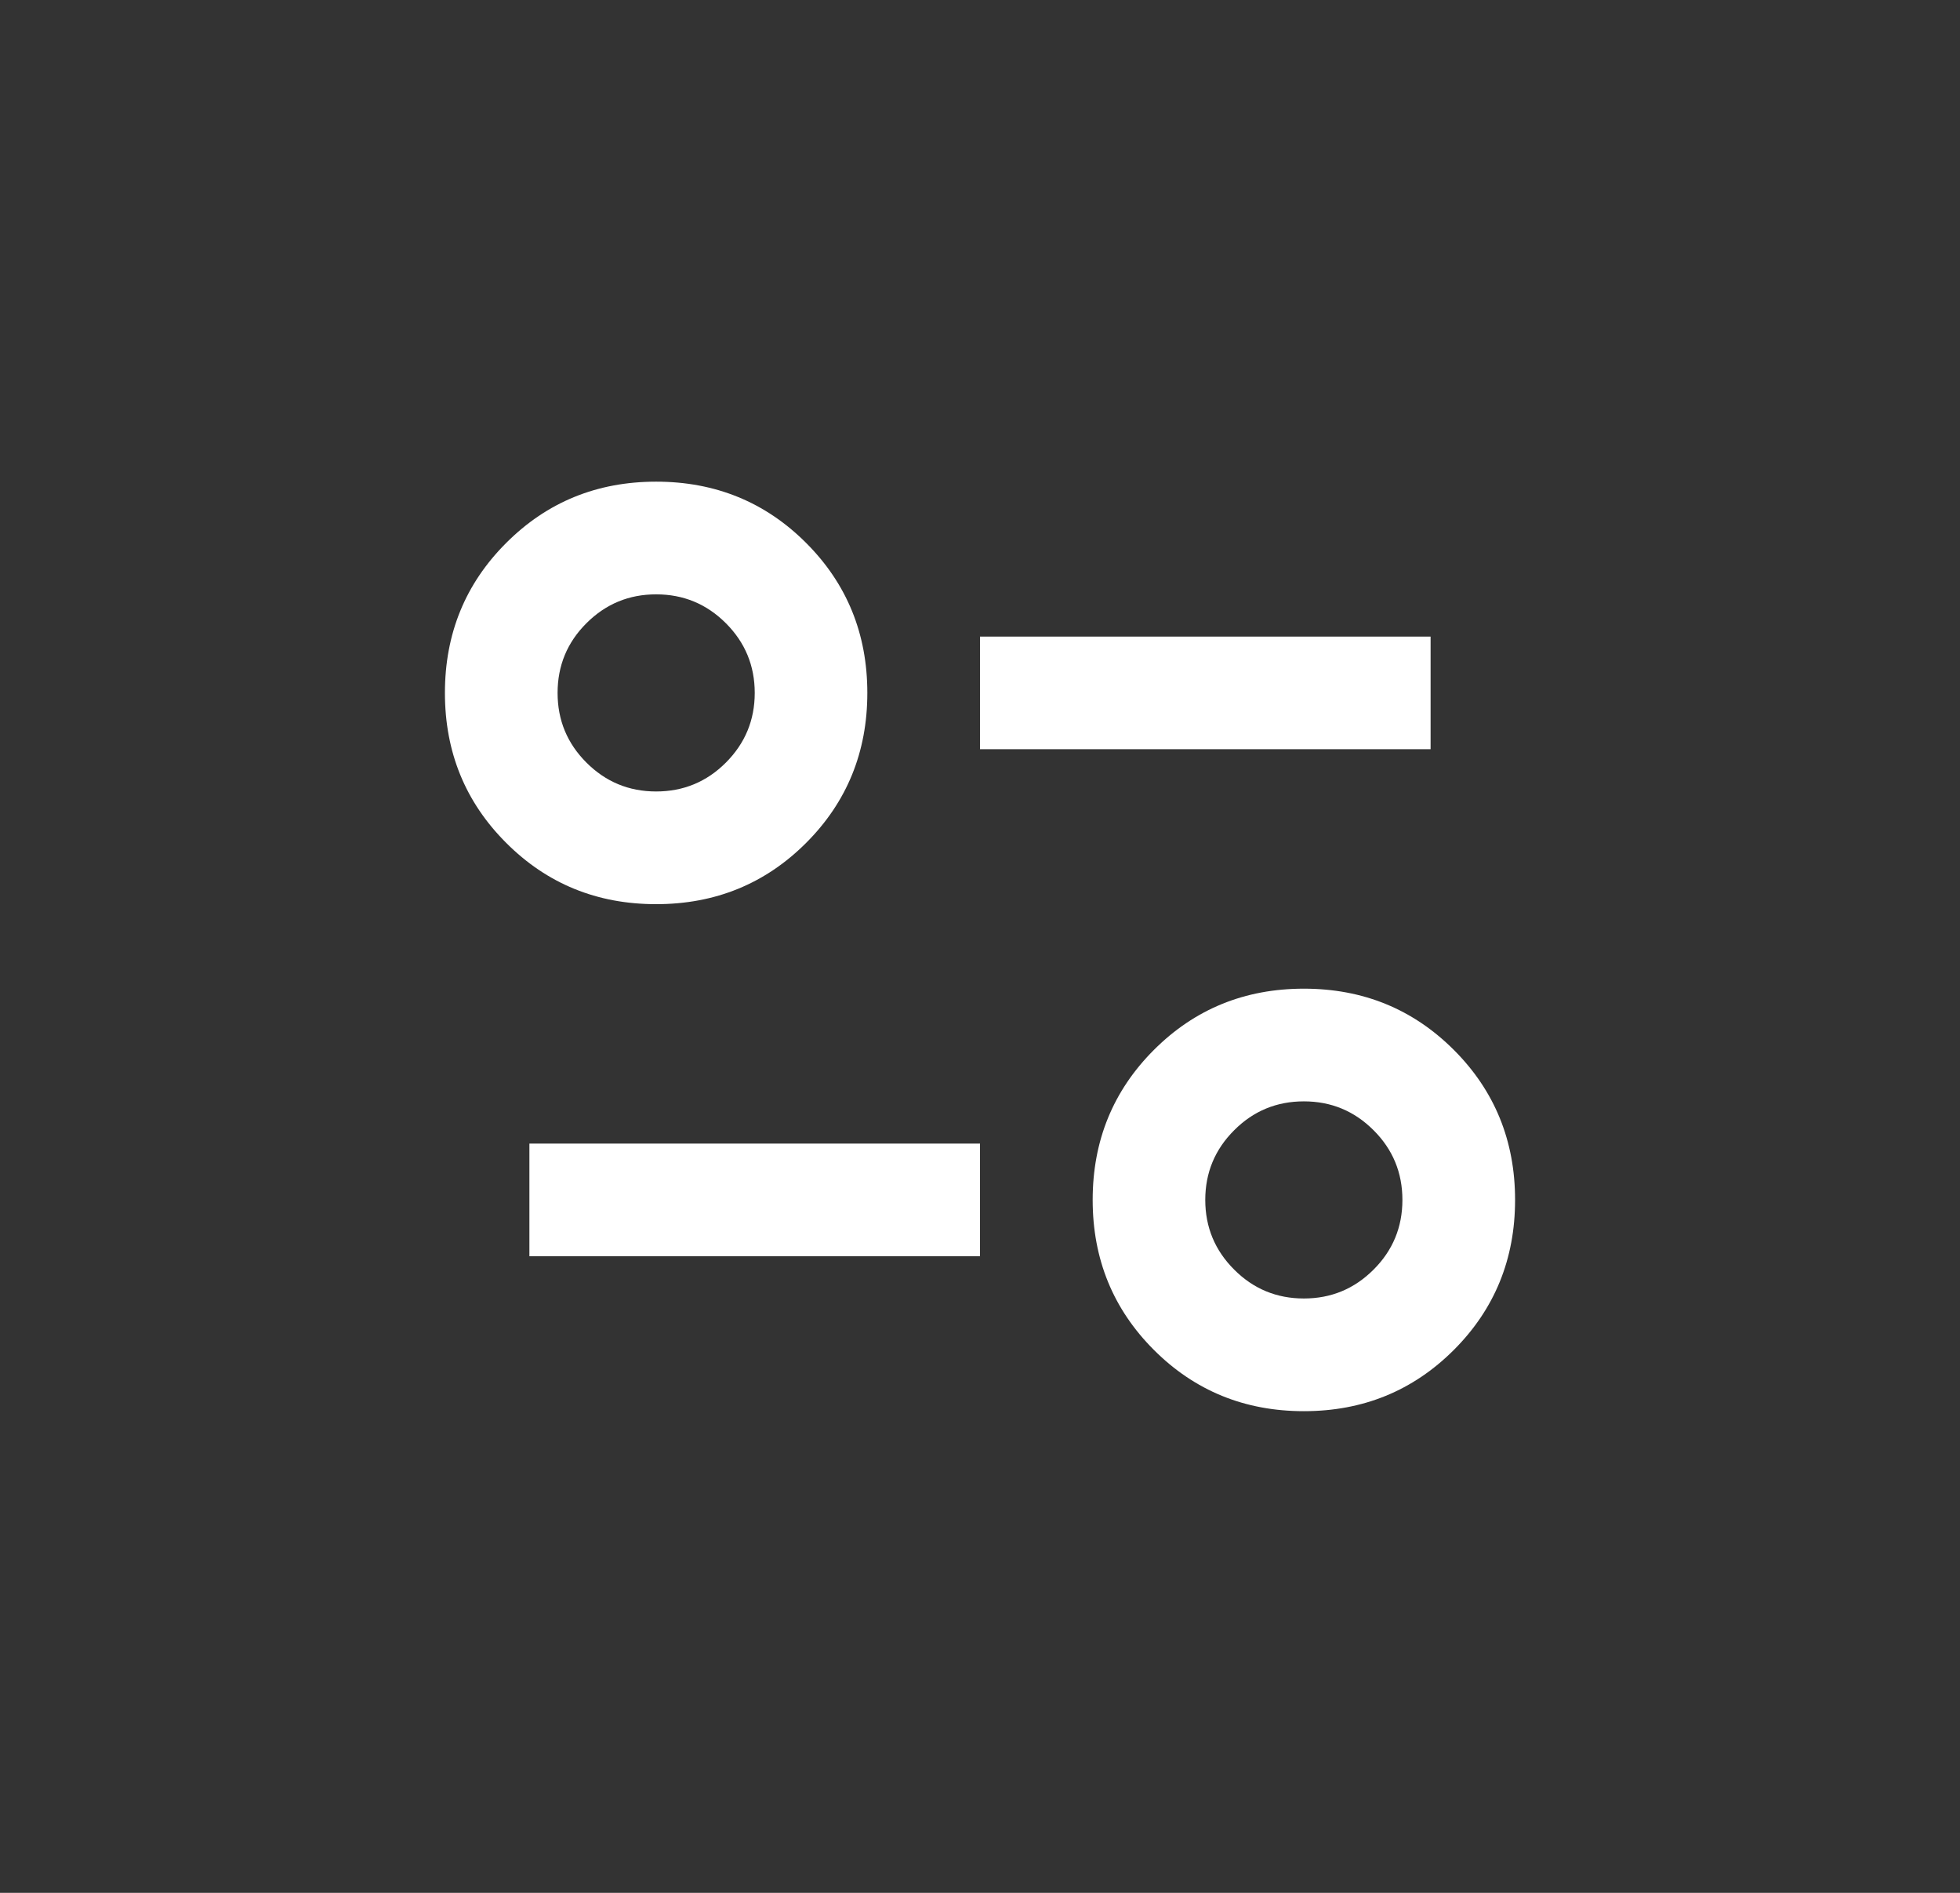 <svg width="29" height="28" viewBox="0 0 29 28" fill="none" xmlns="http://www.w3.org/2000/svg">
<rect x="0" y="0" width="29" height="28" fill="#333333" stroke="none"/>
<mask id="mask0_490_556" style="mask-type:alpha" maskUnits="userSpaceOnUse" x="4" y="4" width="21" height="20">
<rect x="4.5" y="4" width="20" height="20" fill="#D9D9D9"/>
</mask>
<g mask="url(#mask0_490_556)">
<path d="M19.292 20.875C18.417 20.875 17.677 20.573 17.073 19.969C16.469 19.365 16.167 18.625 16.167 17.75C16.167 16.875 16.469 16.135 17.073 15.531C17.677 14.927 18.417 14.625 19.292 14.625C20.167 14.625 20.906 14.927 21.511 15.531C22.115 16.135 22.417 16.875 22.417 17.75C22.417 18.625 22.115 19.365 21.511 19.969C20.906 20.573 20.167 20.875 19.292 20.875ZM19.292 19.208C19.695 19.208 20.038 19.066 20.323 18.781C20.608 18.497 20.75 18.153 20.75 17.75C20.75 17.347 20.608 17.003 20.323 16.719C20.038 16.434 19.695 16.292 19.292 16.292C18.889 16.292 18.545 16.434 18.261 16.719C17.976 17.003 17.833 17.347 17.833 17.75C17.833 18.153 17.976 18.497 18.261 18.781C18.545 19.066 18.889 19.208 19.292 19.208ZM7.833 18.583V16.917H14.5V18.583H7.833ZM9.708 13.375C8.833 13.375 8.094 13.073 7.49 12.469C6.885 11.865 6.583 11.125 6.583 10.25C6.583 9.375 6.885 8.635 7.49 8.031C8.094 7.427 8.833 7.125 9.708 7.125C10.583 7.125 11.323 7.427 11.927 8.031C12.531 8.635 12.833 9.375 12.833 10.25C12.833 11.125 12.531 11.865 11.927 12.469C11.323 13.073 10.583 13.375 9.708 13.375ZM9.708 11.708C10.111 11.708 10.455 11.566 10.74 11.281C11.024 10.996 11.167 10.653 11.167 10.25C11.167 9.847 11.024 9.503 10.74 9.219C10.455 8.934 10.111 8.792 9.708 8.792C9.306 8.792 8.962 8.934 8.677 9.219C8.392 9.503 8.25 9.847 8.25 10.25C8.25 10.653 8.392 10.996 8.677 11.281C8.962 11.566 9.306 11.708 9.708 11.708ZM14.5 11.083V9.417H21.167V11.083H14.5Z" fill="white"/>
</g>
</svg>
